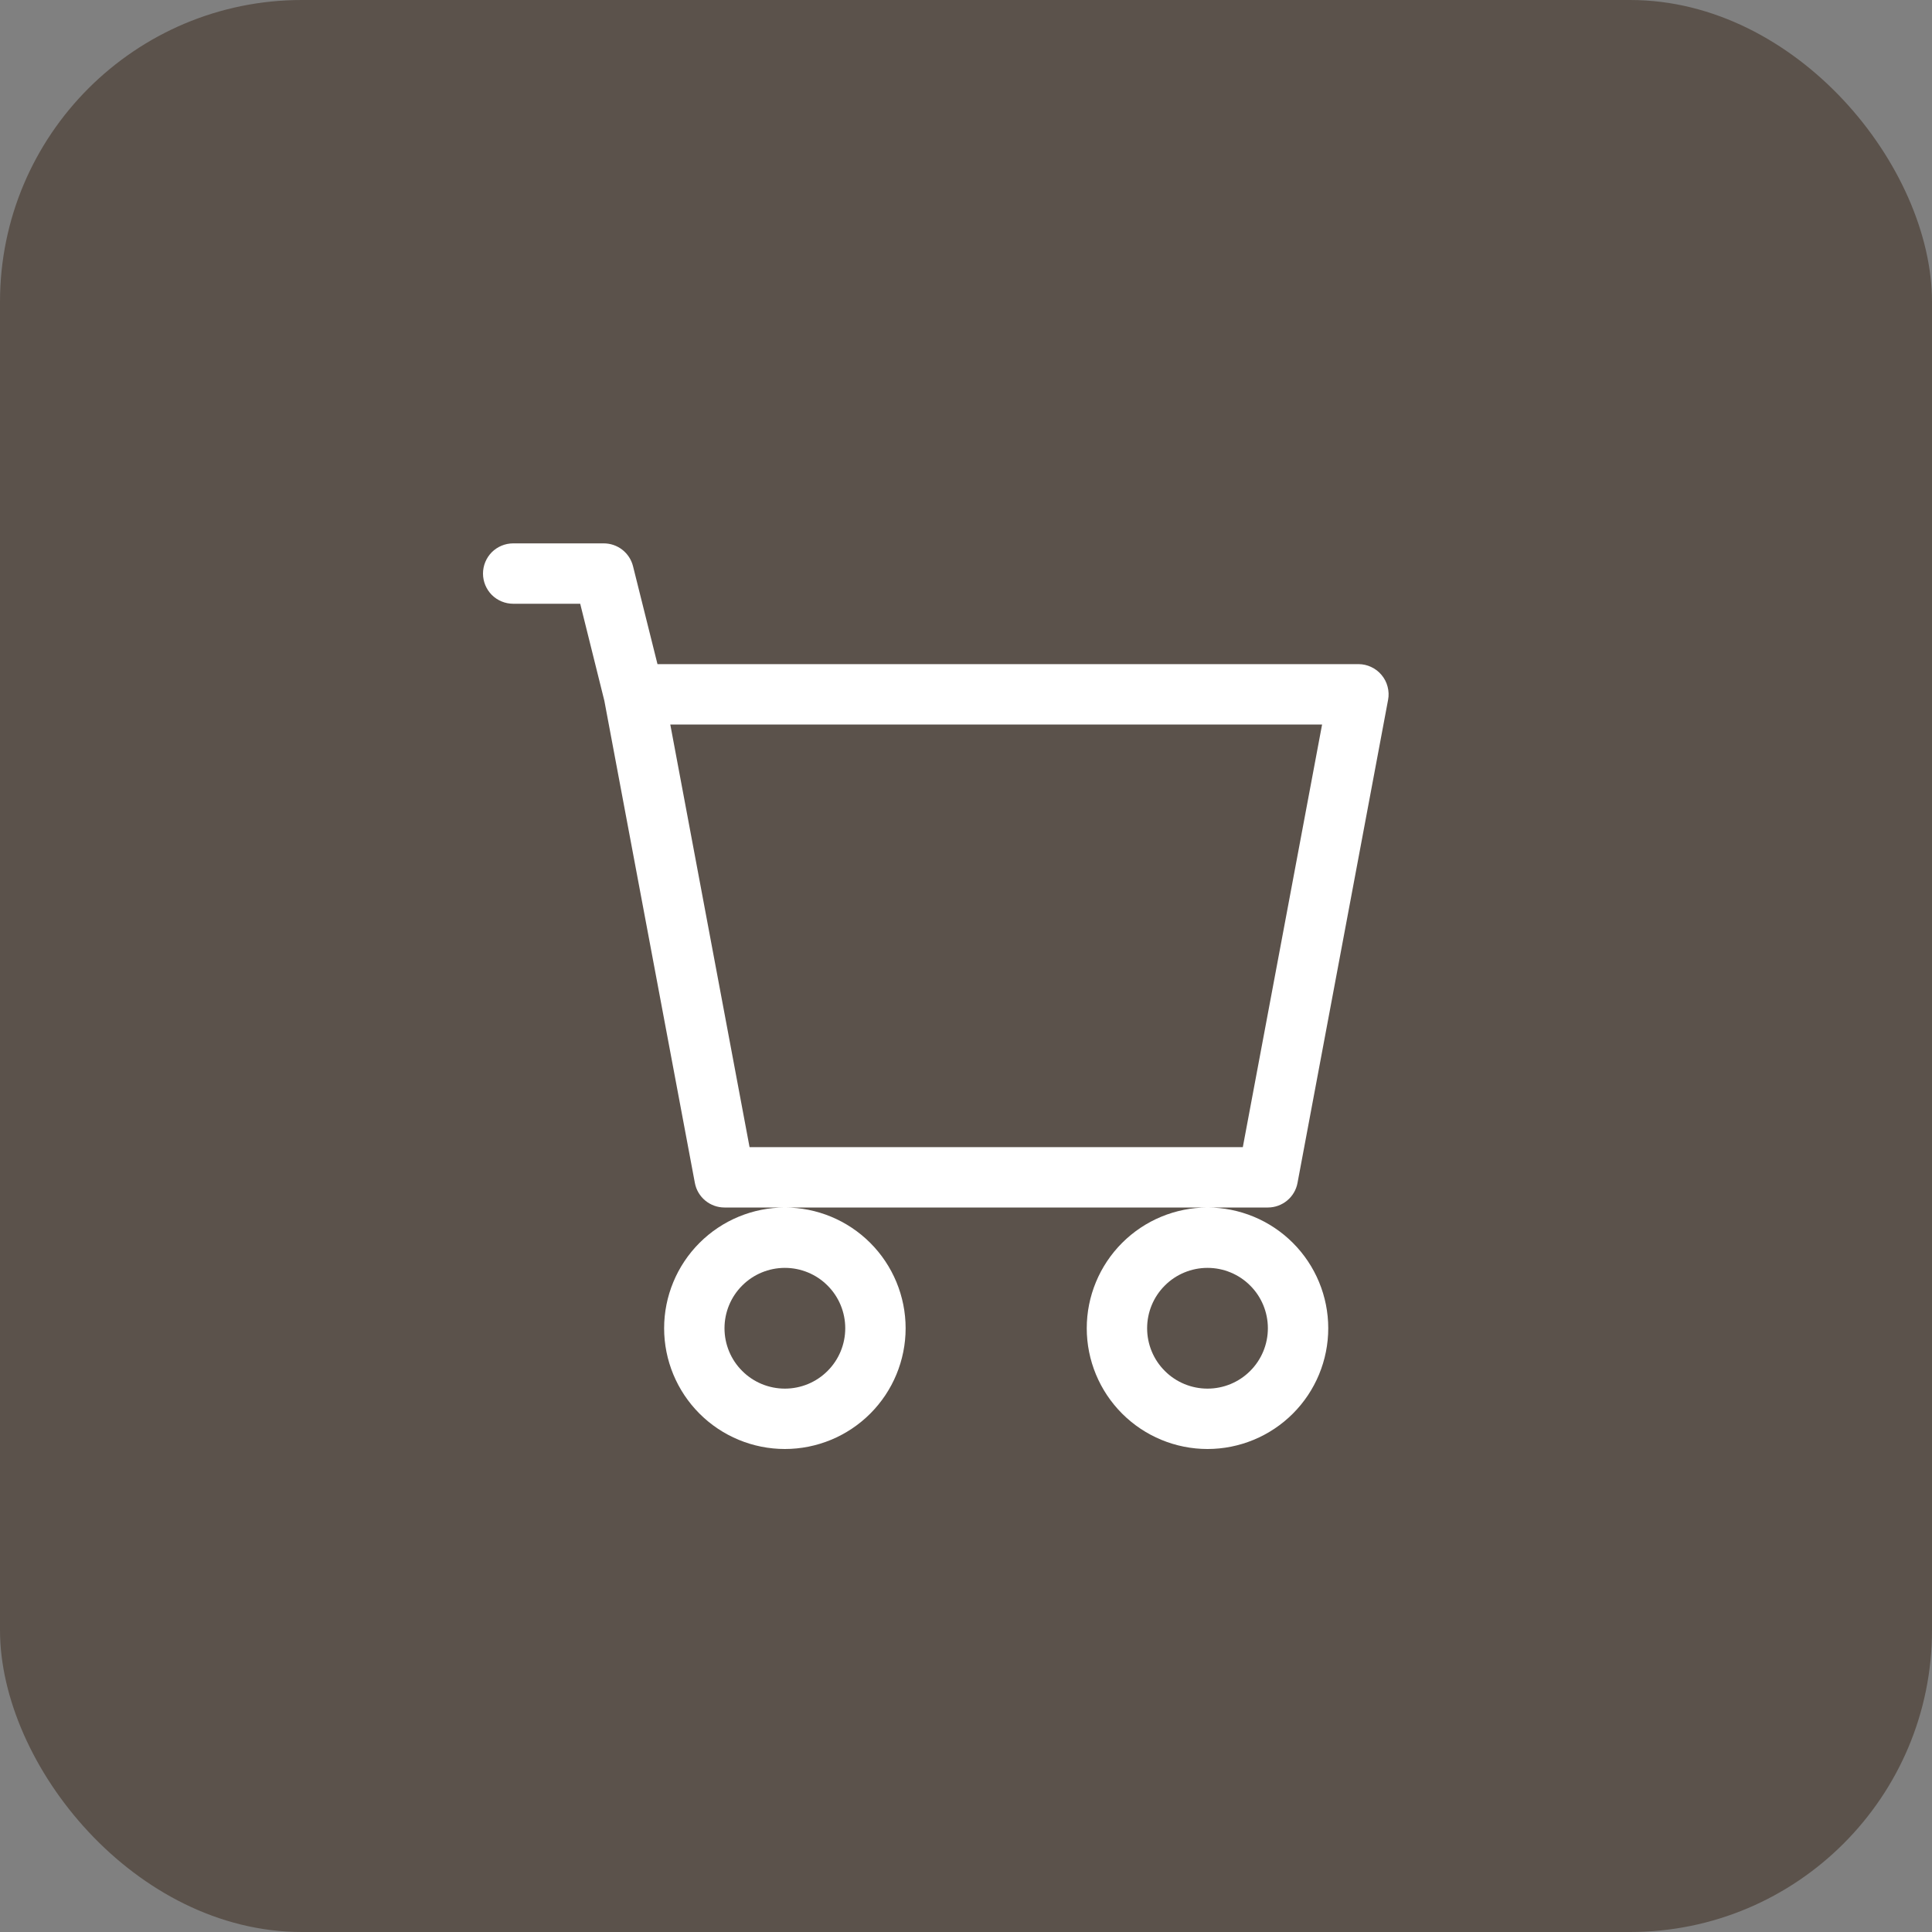 <svg width="32" height="32" viewBox="0 0 32 32" fill="none" xmlns="http://www.w3.org/2000/svg">
<rect x="0" y="0" width="32" height="32" fill="#808080" stroke="none"/>
<rect width="32" height="32" rx="5" fill="#5B524B"/>
<rect width="16" height="16" transform="translate(8 8)" fill="#5B524B"/>
<path d="M8 9.5C8 9.367 8.053 9.24 8.146 9.146C8.24 9.053 8.367 9 8.5 9H10C10.111 9 10.22 9.037 10.308 9.106C10.396 9.175 10.458 9.271 10.485 9.379L10.89 11H22.5C22.573 11 22.646 11.016 22.712 11.048C22.779 11.079 22.837 11.124 22.884 11.181C22.931 11.237 22.965 11.303 22.983 11.374C23.002 11.446 23.005 11.52 22.991 11.592L21.491 19.592C21.47 19.707 21.409 19.81 21.319 19.885C21.229 19.959 21.117 20 21 20H12C11.883 20 11.771 19.959 11.681 19.885C11.591 19.81 11.53 19.707 11.509 19.592L10.01 11.607L9.61 10H8.5C8.367 10 8.24 9.947 8.146 9.854C8.053 9.76 8 9.633 8 9.5ZM11.102 12L12.415 19H20.585L21.898 12H11.102ZM13 20C12.47 20 11.961 20.211 11.586 20.586C11.211 20.961 11 21.47 11 22C11 22.53 11.211 23.039 11.586 23.414C11.961 23.789 12.47 24 13 24C13.53 24 14.039 23.789 14.414 23.414C14.789 23.039 15 22.53 15 22C15 21.47 14.789 20.961 14.414 20.586C14.039 20.211 13.53 20 13 20ZM20 20C19.47 20 18.961 20.211 18.586 20.586C18.211 20.961 18 21.47 18 22C18 22.53 18.211 23.039 18.586 23.414C18.961 23.789 19.47 24 20 24C20.53 24 21.039 23.789 21.414 23.414C21.789 23.039 22 22.53 22 22C22 21.47 21.789 20.961 21.414 20.586C21.039 20.211 20.53 20 20 20ZM13 21C13.265 21 13.52 21.105 13.707 21.293C13.895 21.48 14 21.735 14 22C14 22.265 13.895 22.52 13.707 22.707C13.52 22.895 13.265 23 13 23C12.735 23 12.48 22.895 12.293 22.707C12.105 22.52 12 22.265 12 22C12 21.735 12.105 21.48 12.293 21.293C12.48 21.105 12.735 21 13 21ZM20 21C20.265 21 20.52 21.105 20.707 21.293C20.895 21.48 21 21.735 21 22C21 22.265 20.895 22.52 20.707 22.707C20.52 22.895 20.265 23 20 23C19.735 23 19.48 22.895 19.293 22.707C19.105 22.52 19 22.265 19 22C19 21.735 19.105 21.48 19.293 21.293C19.48 21.105 19.735 21 20 21Z" fill="white"/>
</svg>
